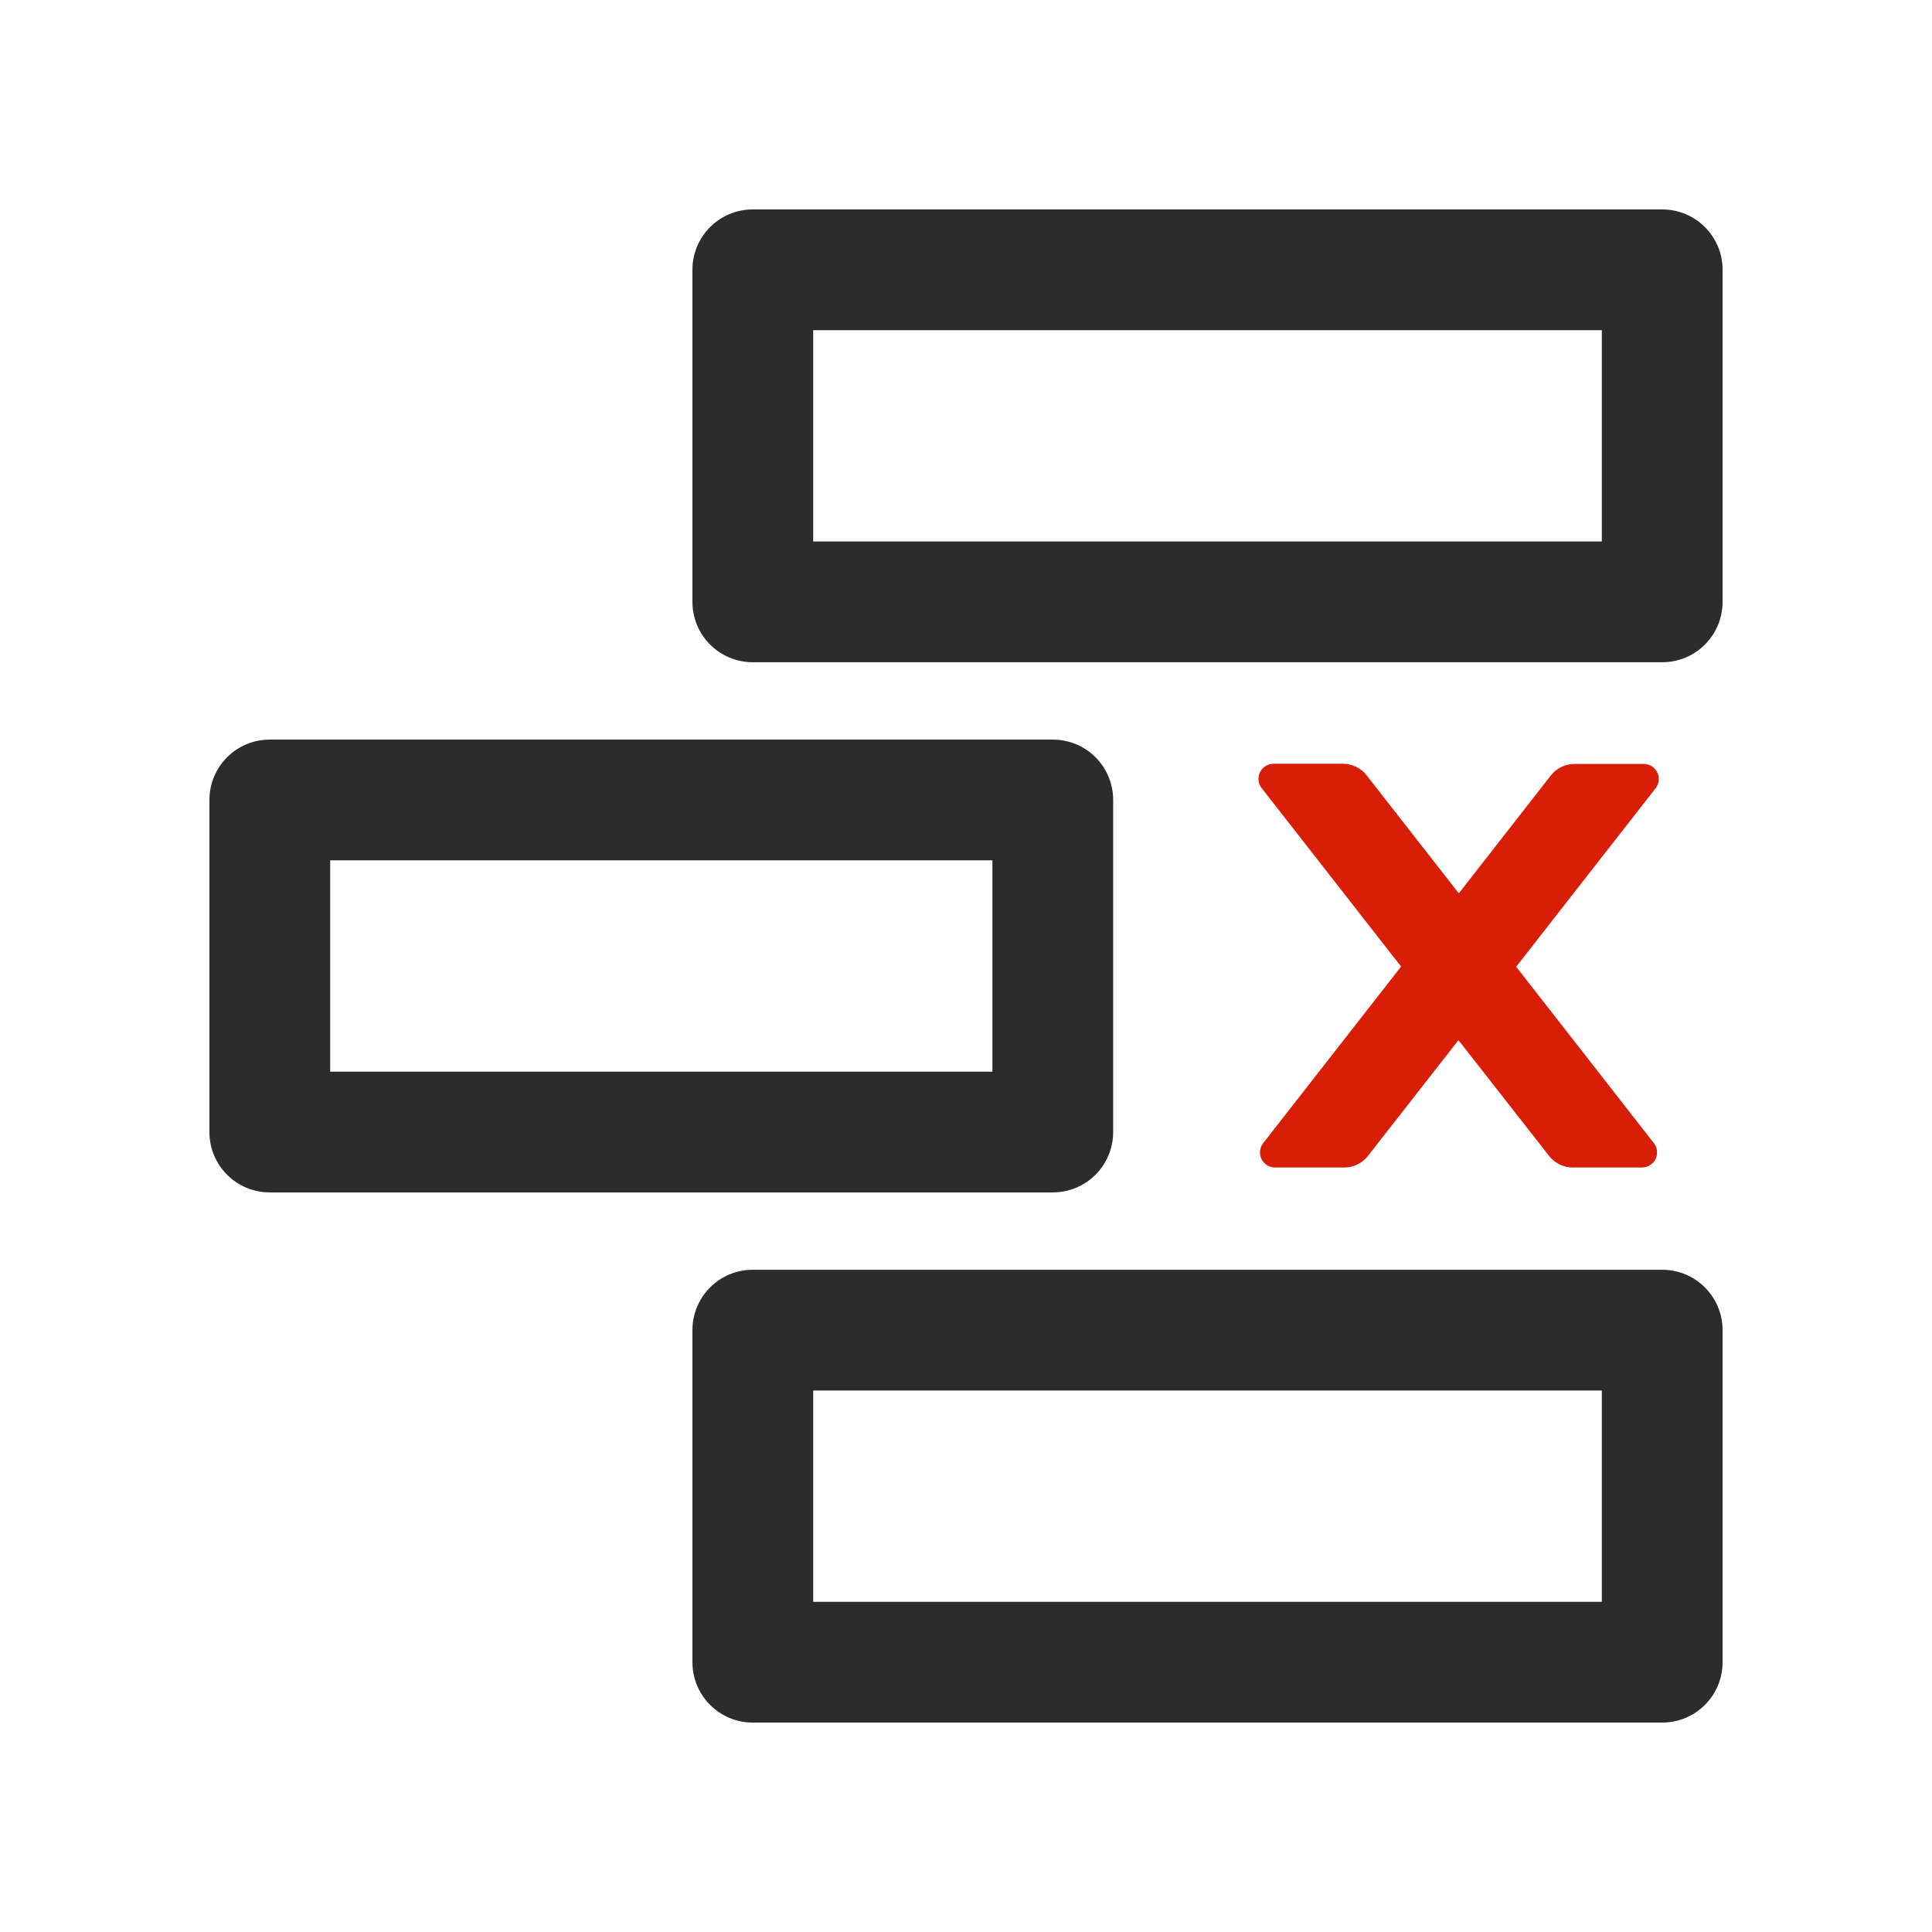 <?xml version="1.0" standalone="no"?><!DOCTYPE svg PUBLIC "-//W3C//DTD SVG 1.1//EN" "http://www.w3.org/Graphics/SVG/1.1/DTD/svg11.dtd"><svg t="1732855918613" class="icon" viewBox="0 0 1024 1024" version="1.1" xmlns="http://www.w3.org/2000/svg" p-id="23509" data-spm-anchor-id="a313x.search_index.0.i10.54fb3a81CPrGqP" xmlns:xlink="http://www.w3.org/1999/xlink" width="256" height="256"><path d="M399 673h482c17.7 0 32 14.3 32 32v176c0 17.7-14.3 32-32 32H399c-17.7 0-32-14.3-32-32V705c0-17.7 14.3-32 32-32z m450 64H431v112h418V737zM399 111h482c17.7 0 32 14.3 32 32v176c0 17.7-14.3 32-32 32H399c-17.7 0-32-14.3-32-32V143c0-17.7 14.3-32 32-32z m450 64H431v112h418V175zM143 392h415c17.7 0 32 14.3 32 32v176c0 17.7-14.3 32-32 32H143c-17.7 0-32-14.3-32-32V424c0-17.7 14.3-32 32-32z m383 64H175v112h351V456z" fill="#2c2c2c" p-id="23510" data-spm-anchor-id="a313x.search_index.0.i12.54fb3a81CPrGqP" class="selected"></path><path d="M803.6 512.4l73.9-94.6c1.1-1.4 1.7-3.1 1.7-4.9 0-4.4-3.6-8-8-8h-36.7c-4.9 0-9.6 2.3-12.6 6.2l-48.7 62.4-48.8-62.5c-3-3.9-7.7-6.2-12.7-6.2H675c-1.8 0-3.5 0.6-4.9 1.7-3.5 2.7-4.1 7.8-1.4 11.2l73.9 94.6-73.1 93.6c-1.1 1.4-1.7 3.1-1.7 4.9 0 4.4 3.6 8 8 8h36.7c4.9 0 9.6-2.3 12.6-6.2l47.9-61.3 48 61.3c3 3.9 7.7 6.2 12.6 6.2h36.7c1.8 0 3.5-0.6 4.9-1.7 3.5-2.7 4.1-7.7 1.4-11.2l-73-93.5z" fill="#d81e06" p-id="23511" data-spm-anchor-id="a313x.search_index.0.i11.54fb3a81CPrGqP" class=""></path></svg>